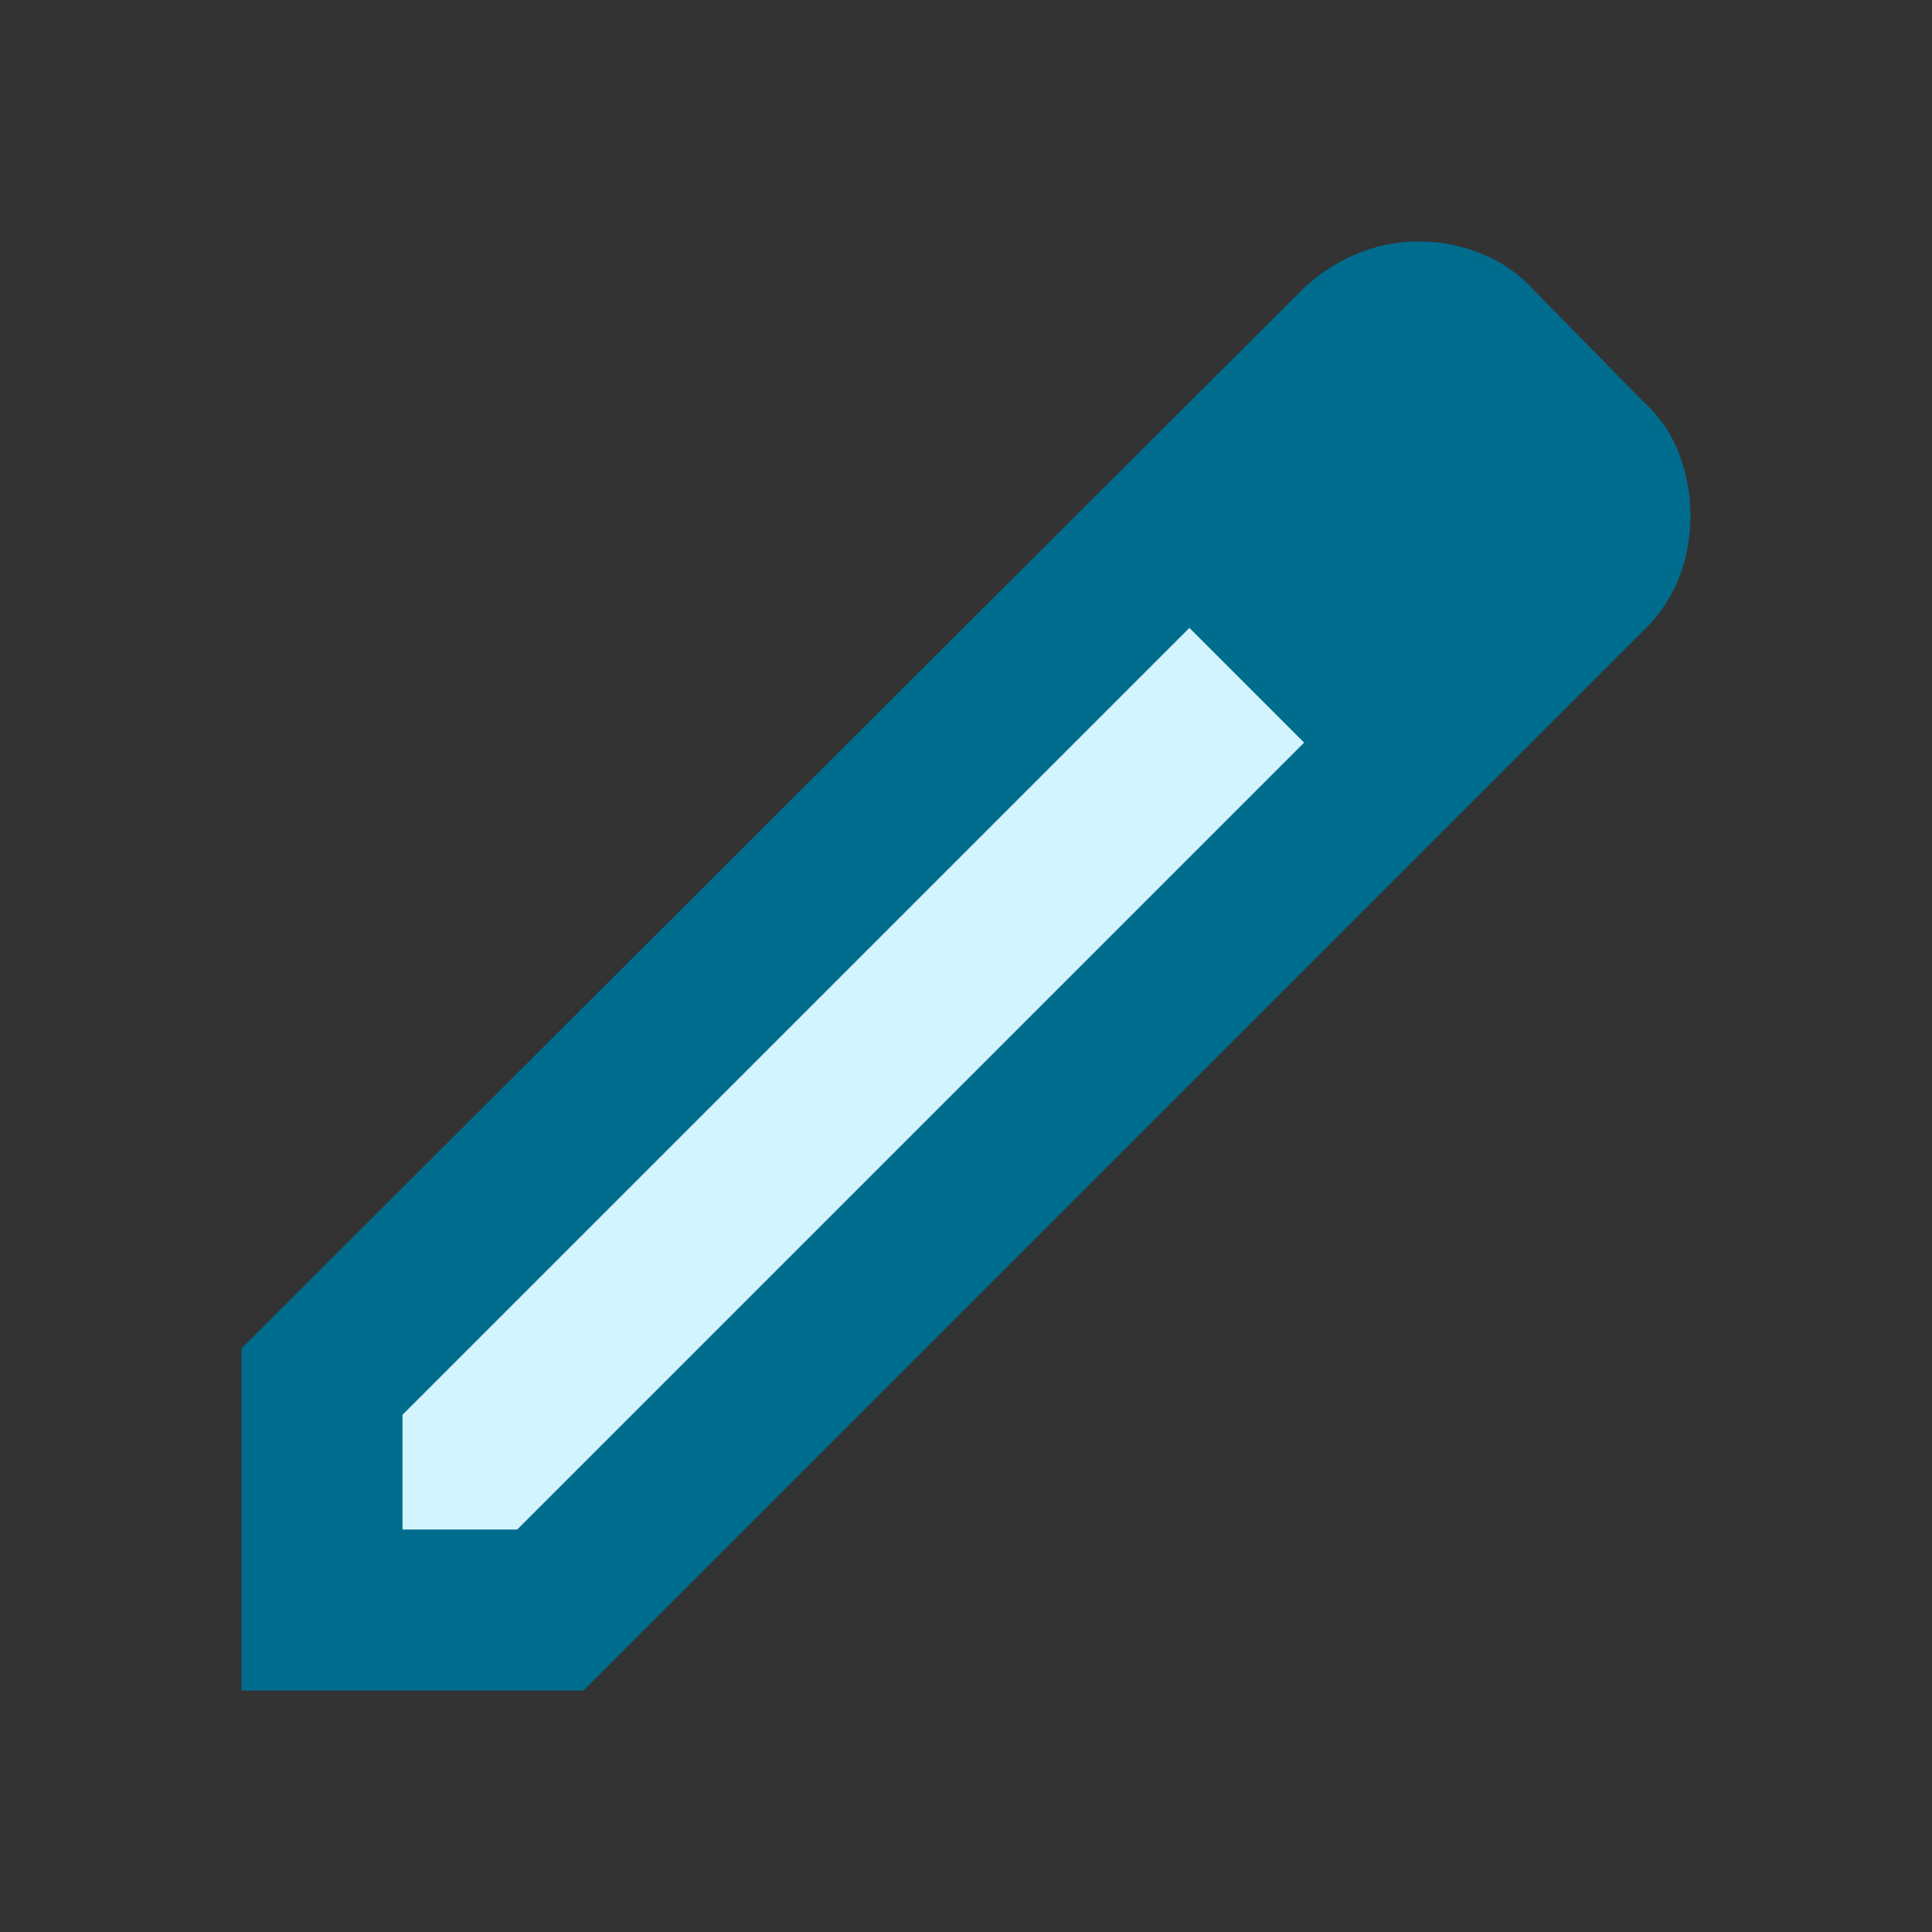 <svg viewBox="0 0 24 24" xmlns="http://www.w3.org/2000/svg">
    <rect x="0" y="0" width="24" height="24" fill="#333333" stroke="none"/>
    <g fill="none" fill-rule="evenodd">
        <path d="M3 21v-4.25L16.2 3.575c.2-.183.42-.325.663-.425.241-.1.495-.15.762-.15s.525.05.775.15c.25.1.467.25.65.45L20.425 5c.2.183.346.4.438.65a2.166 2.166 0 0 1 0 1.512 1.874 1.874 0 0 1-.438.663L7.25 21H3z" fill="#006C8E"/>
        <path fill="#D3F4FF" d="M5 19h1.425L16.2 9.225 14.775 7.8 5 17.575z"/>
    </g>
</svg>
